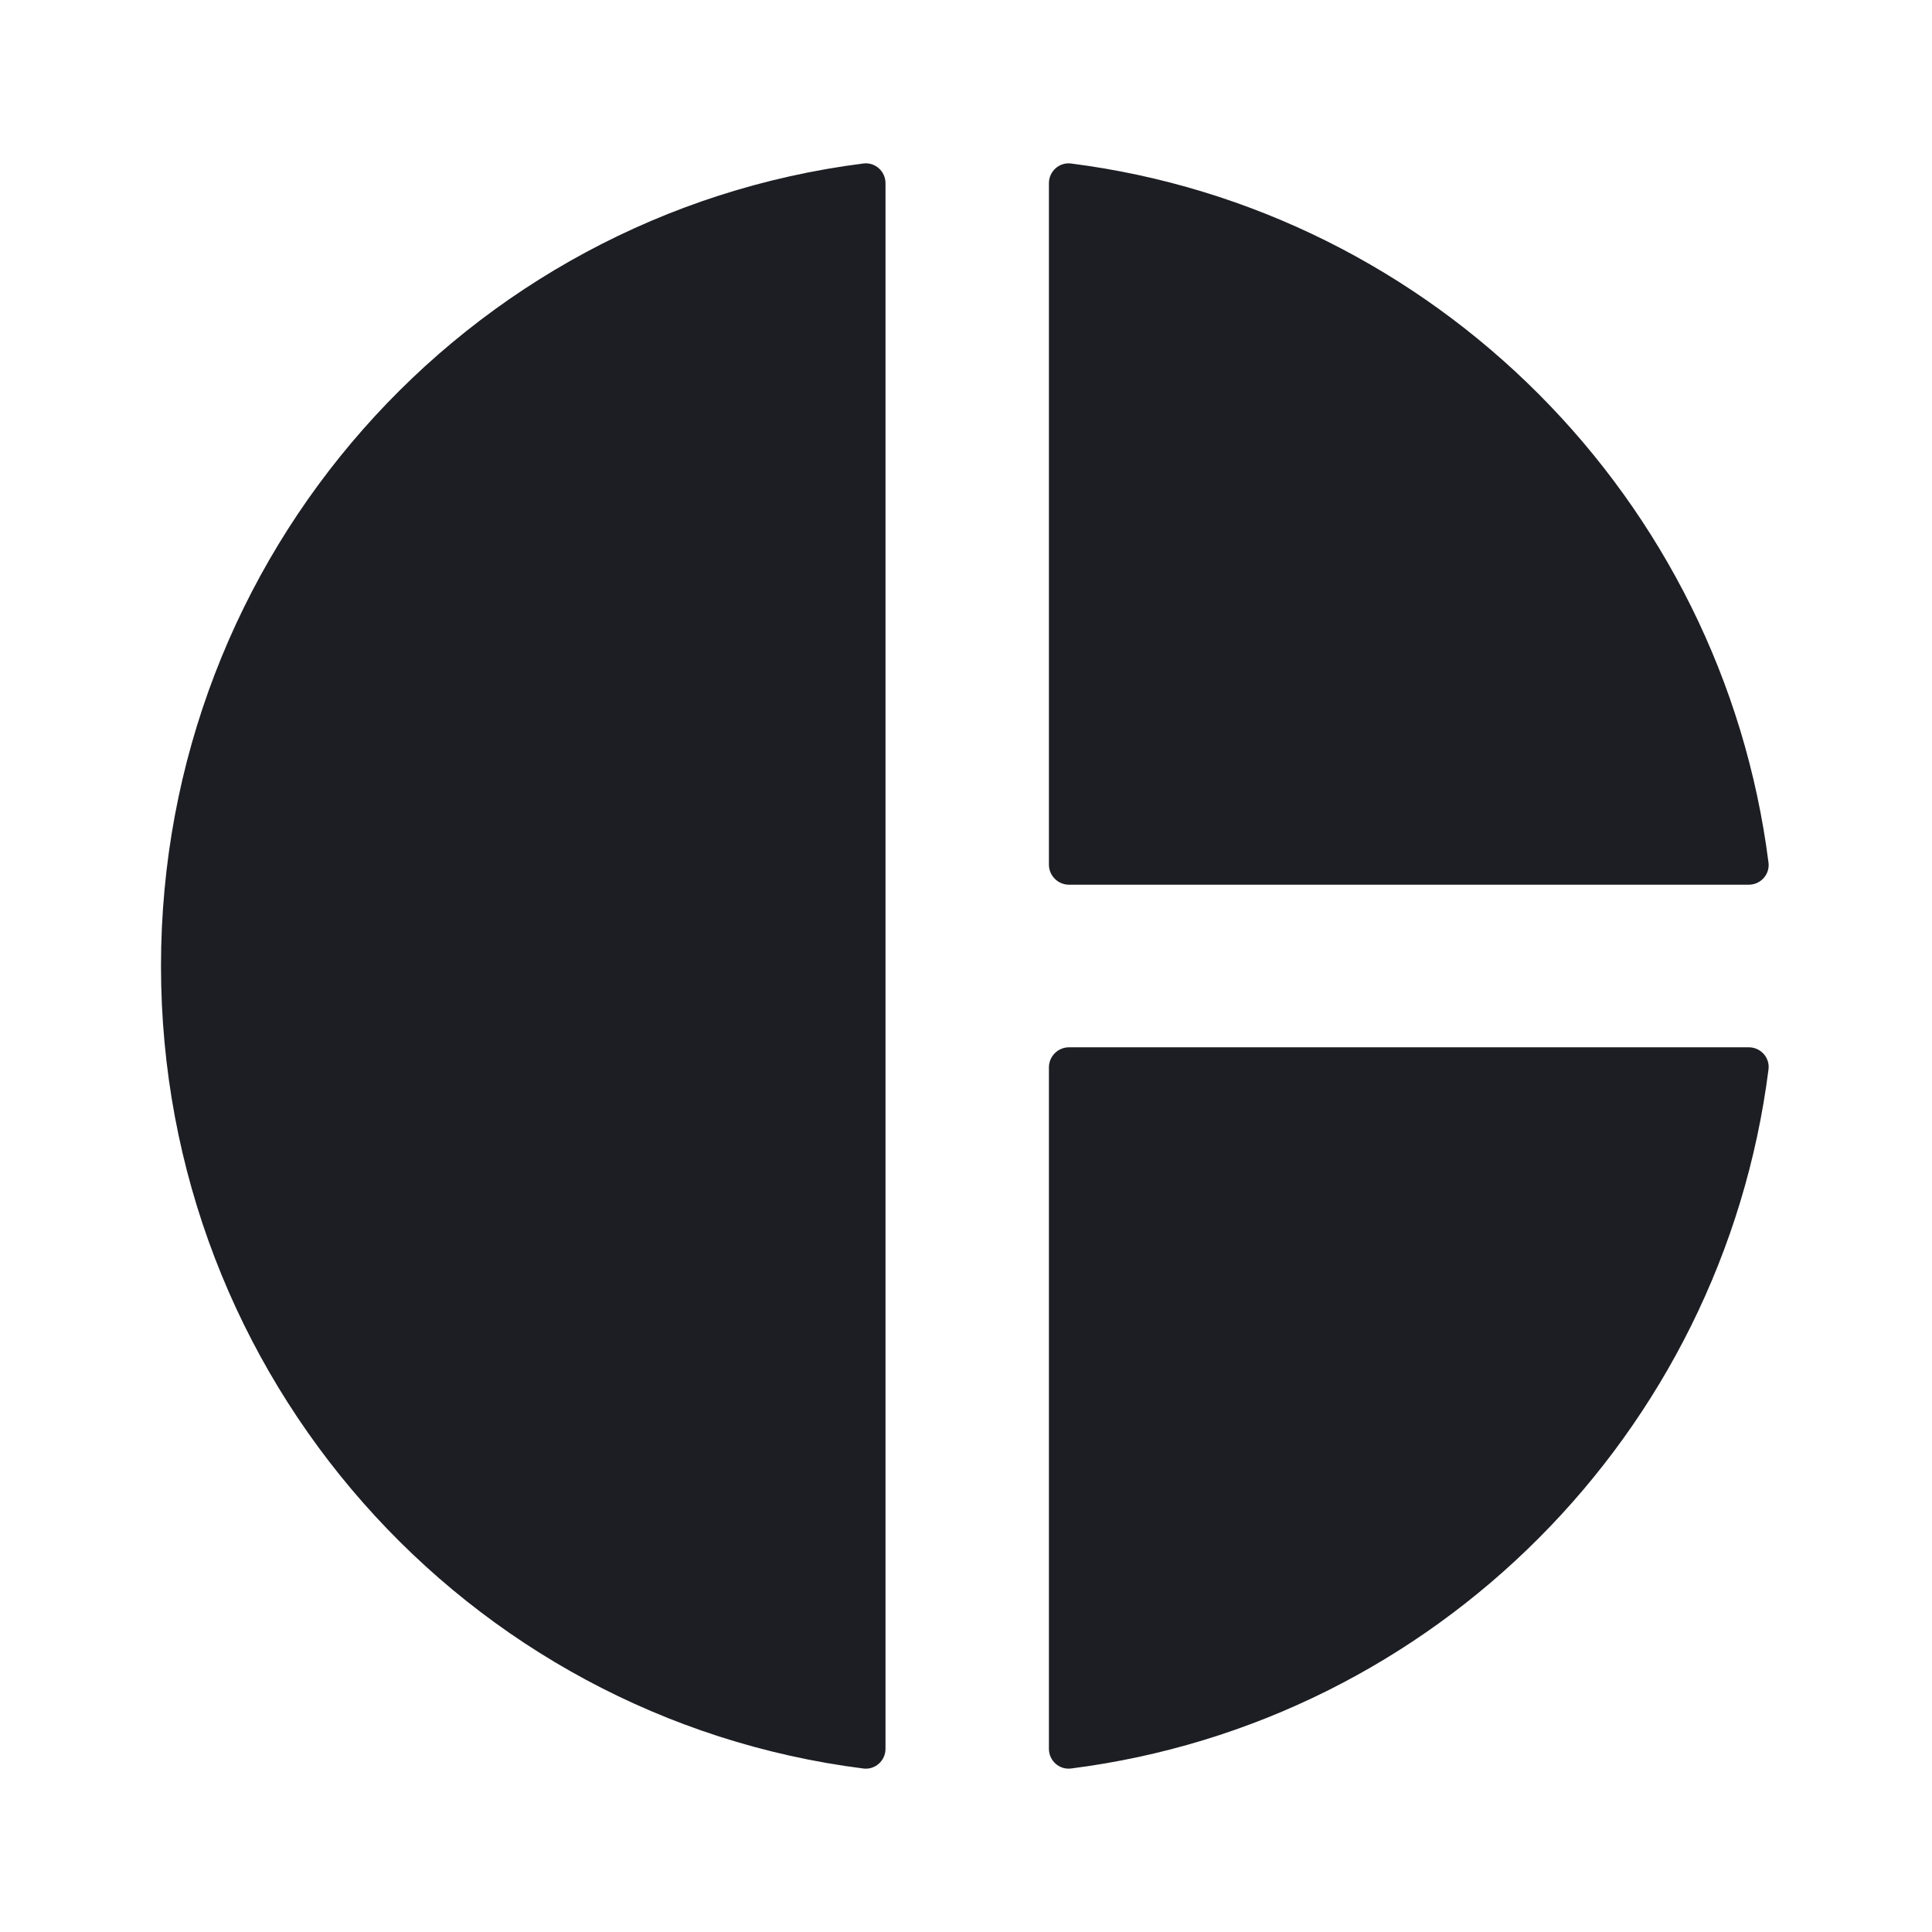 <svg viewBox="0 0 2400 2400" fill="none" xmlns="http://www.w3.org/2000/svg"><path d="M1072.53 203.092C1087.19 201.236 1100 212.81 1100 227.587V2172.41C1100 2187.19 1087.19 2198.76 1072.53 2196.91C578.877 2134.41 200 1711.55 200 1200C200 688.447 578.877 265.588 1072.53 203.092ZM1330.47 203.114C1315.81 201.246 1303 212.823 1303 227.607V1074C1303 1087.81 1314.19 1099 1328 1099H2172.4C2187.18 1099 2198.76 1086.2 2196.89 1071.53C2139.5 619.602 1781.43 260.573 1330.47 203.114ZM1328 1301C1314.19 1301 1303 1312.19 1303 1326V2172.4C1303 2187.18 1315.81 2198.76 1330.47 2196.89C1782.34 2139.46 2139.54 1780.42 2196.9 1328.47C2198.76 1313.8 2187.18 1301 2172.4 1301H1328Z" fill="#1D1E23"/></svg>